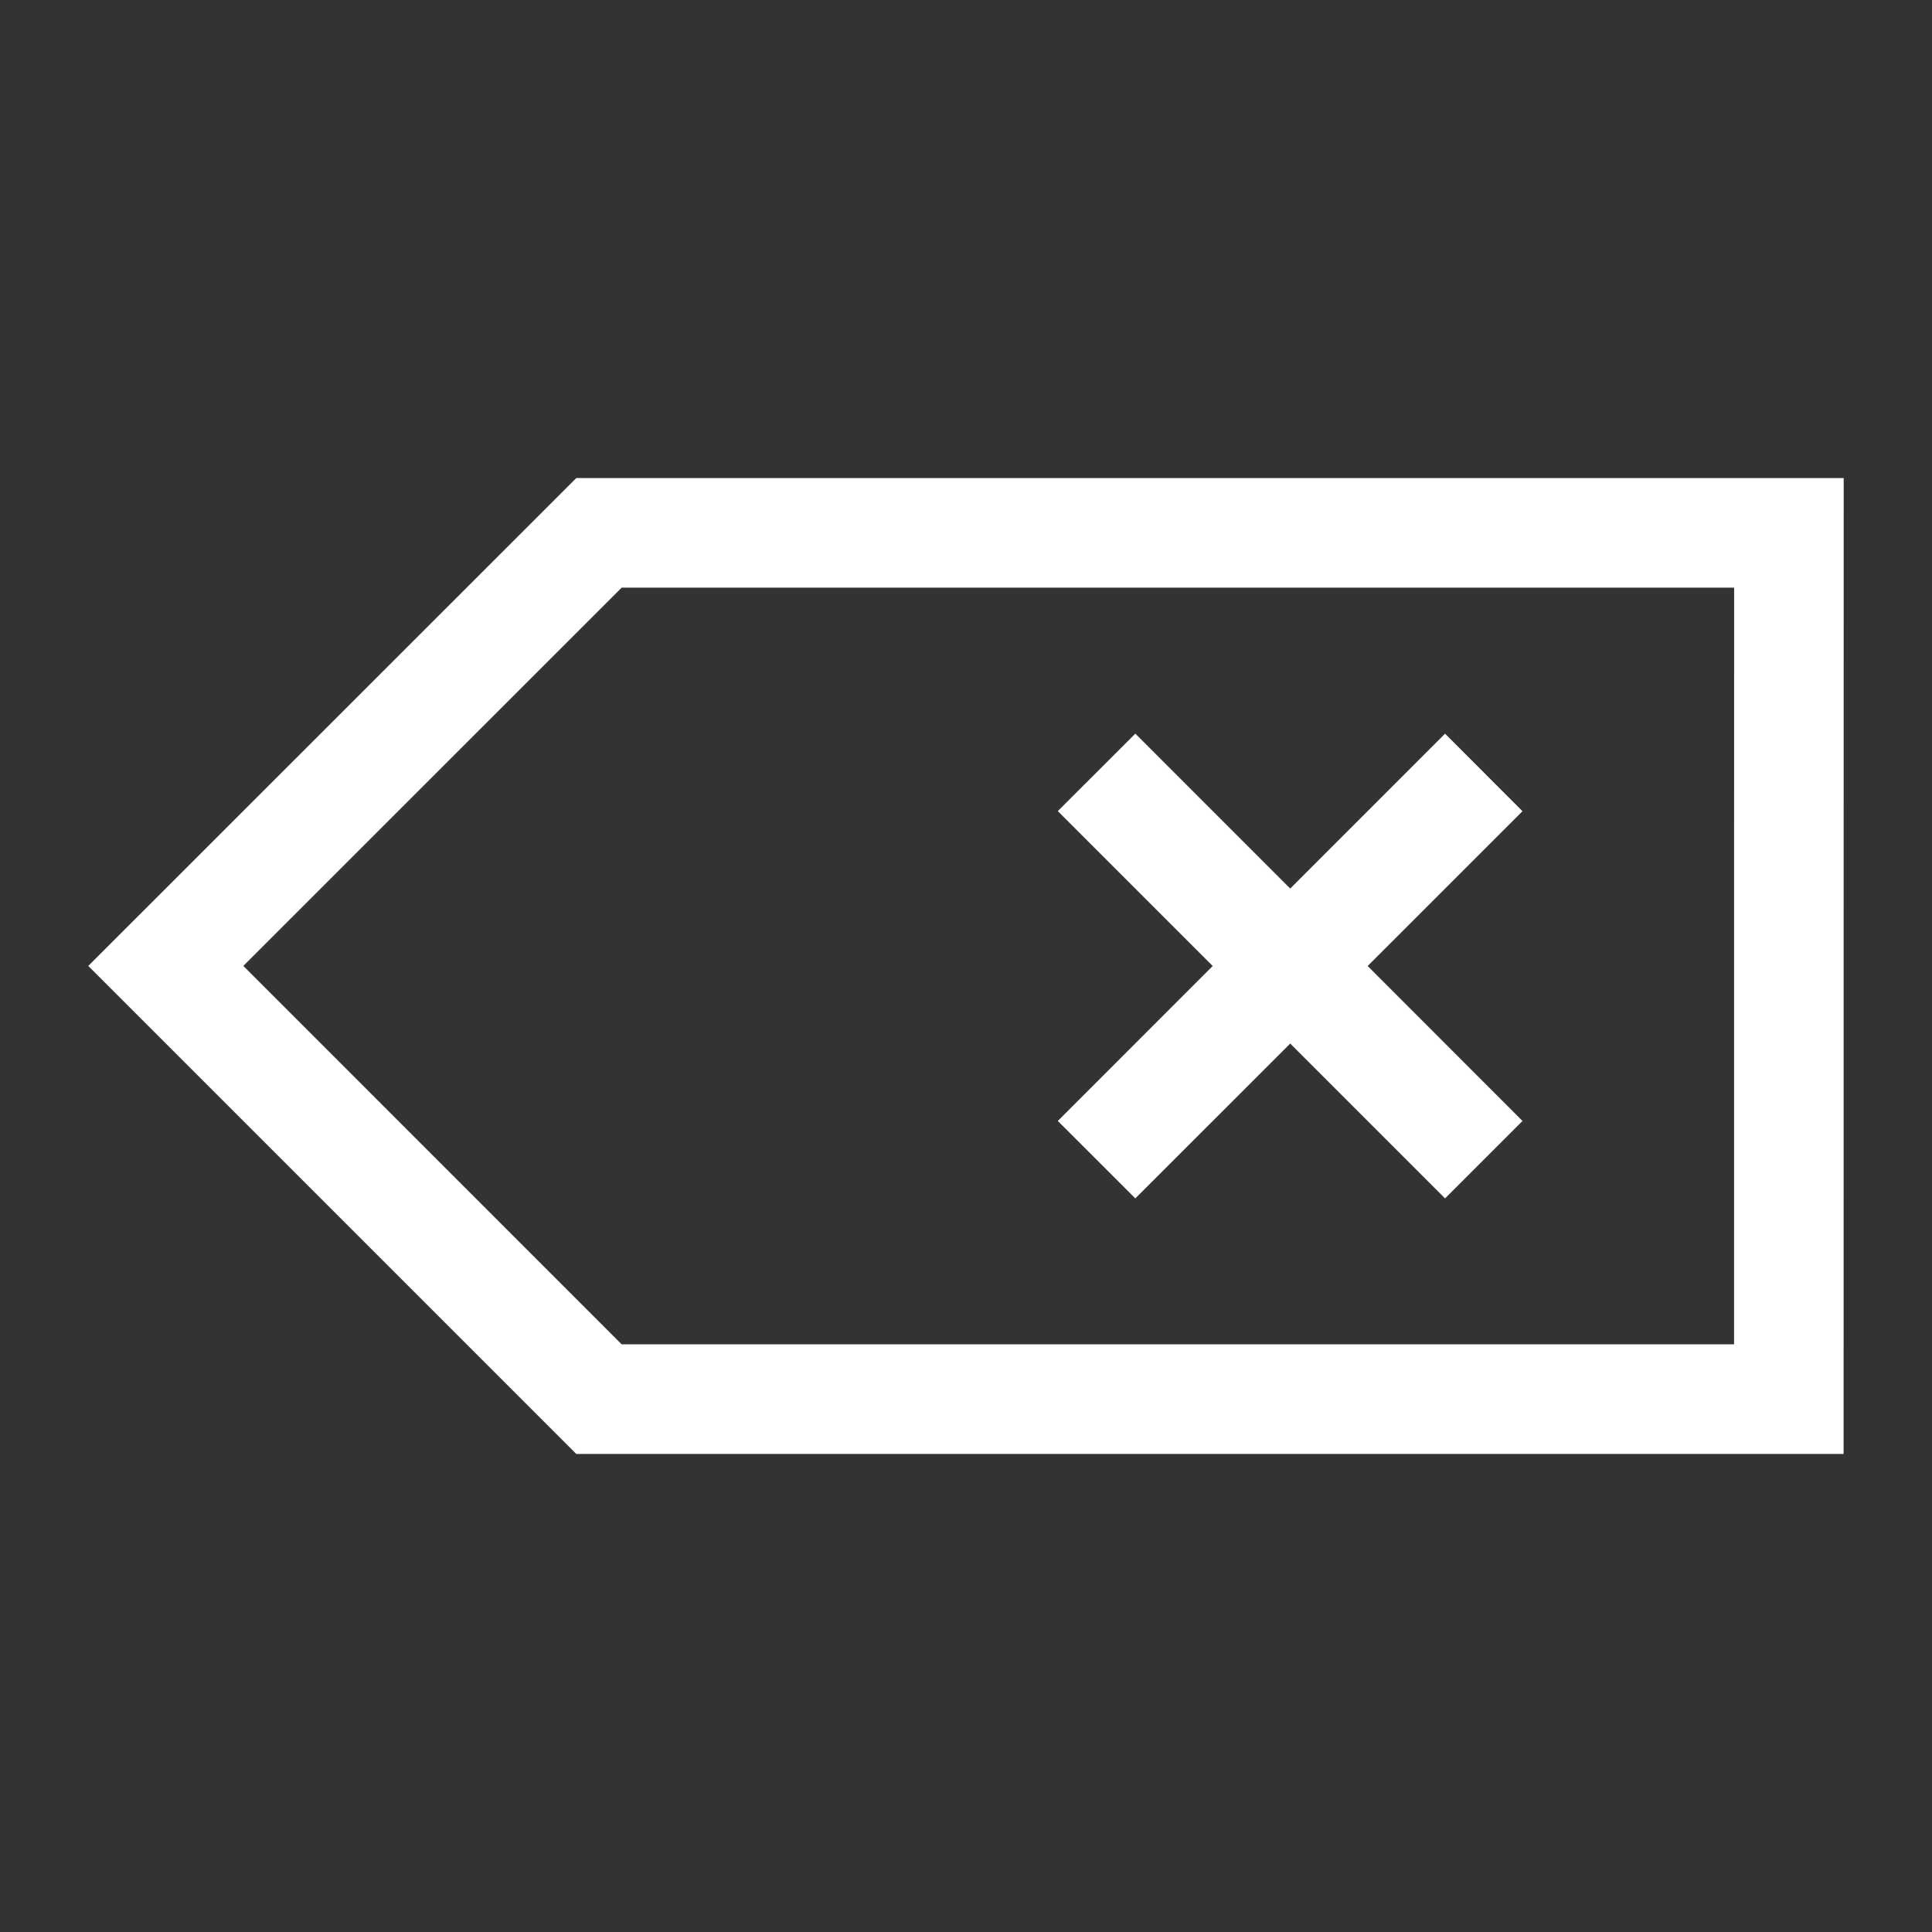 <?xml version="1.0" encoding="UTF-8" standalone="no"?>
<!-- Generator: Adobe Illustrator 14.0.0, SVG Export Plug-In . SVG Version: 6.00 Build 43363)  -->

<svg
   xmlns:dc="http://purl.org/dc/elements/1.1/"
   xmlns:cc="http://creativecommons.org/ns#"
   xmlns:rdf="http://www.w3.org/1999/02/22-rdf-syntax-ns#"
   xmlns:svg="http://www.w3.org/2000/svg"
   xmlns="http://www.w3.org/2000/svg"
   xmlns:sodipodi="http://sodipodi.sourceforge.net/DTD/sodipodi-0.dtd"
   xmlns:inkscape="http://www.inkscape.org/namespaces/inkscape"
   version="1.1"
   id="icon-m-input-methods-backspace-layer"
   x="0px"
   y="0px"
   width="48px"
   height="48px"
   viewBox="0 0 48 48"
   style="enable-background:new 0 0 48 48;"
   xml:space="preserve"
   inkscape:version="0.47 r22583"
   sodipodi:docname="icon-m-input-methods-backspace.svg"><rect x="0" y="0" width="48" height="48" fill="#333333" stroke="none"/><defs
   id="defs14"><inkscape:perspective
     sodipodi:type="inkscape:persp3d"
     inkscape:vp_x="0 : 24 : 1"
     inkscape:vp_y="0 : 1000 : 0"
     inkscape:vp_z="48 : 24 : 1"
     inkscape:persp3d-origin="24 : 16 : 1"
     id="perspective18" /></defs><sodipodi:namedview
   pagecolor="#ffffff"
   bordercolor="#666666"
   borderopacity="1"
   objecttolerance="10"
   gridtolerance="10"
   guidetolerance="10"
   inkscape:pageopacity="0"
   inkscape:pageshadow="2"
   inkscape:window-width="1415"
   inkscape:window-height="847"
   id="namedview12"
   showgrid="false"
   inkscape:zoom="4.9166667"
   inkscape:cx="-10.881356"
   inkscape:cy="24"
   inkscape:window-x="0"
   inkscape:window-y="0"
   inkscape:window-maximized="1"
   inkscape:current-layer="icon-m-input-methods-backspace" />
<g
   id="icon-m-input-methods-backspace">
	<rect
   style="opacity:0.35;fill:none;"
   width="48"
   height="48"
   id="rect4" />
	<g
   id="g6">
		<path
   style="fill:#ffffff;fill-opacity:1"
   d="M14.318,11.877L2.193,23.998l12.125,12.125h31.486l0.002-24.246H14.318z M43.082,33.399H15.445    l-9.4-9.401l9.4-9.398h27.639L43.082,33.399z"
   id="path8" />
		<polygon
   style="fill:#ffffff;fill-opacity:1"
   points="28.207,29.774 32.055,25.927 35.902,29.774 37.826,27.85 33.979,24 37.826,20.154     35.902,18.228 32.055,22.076 28.207,18.227 26.281,20.152 30.129,24 26.281,27.85   "
   id="polygon10" />
	</g>
</g>
</svg>